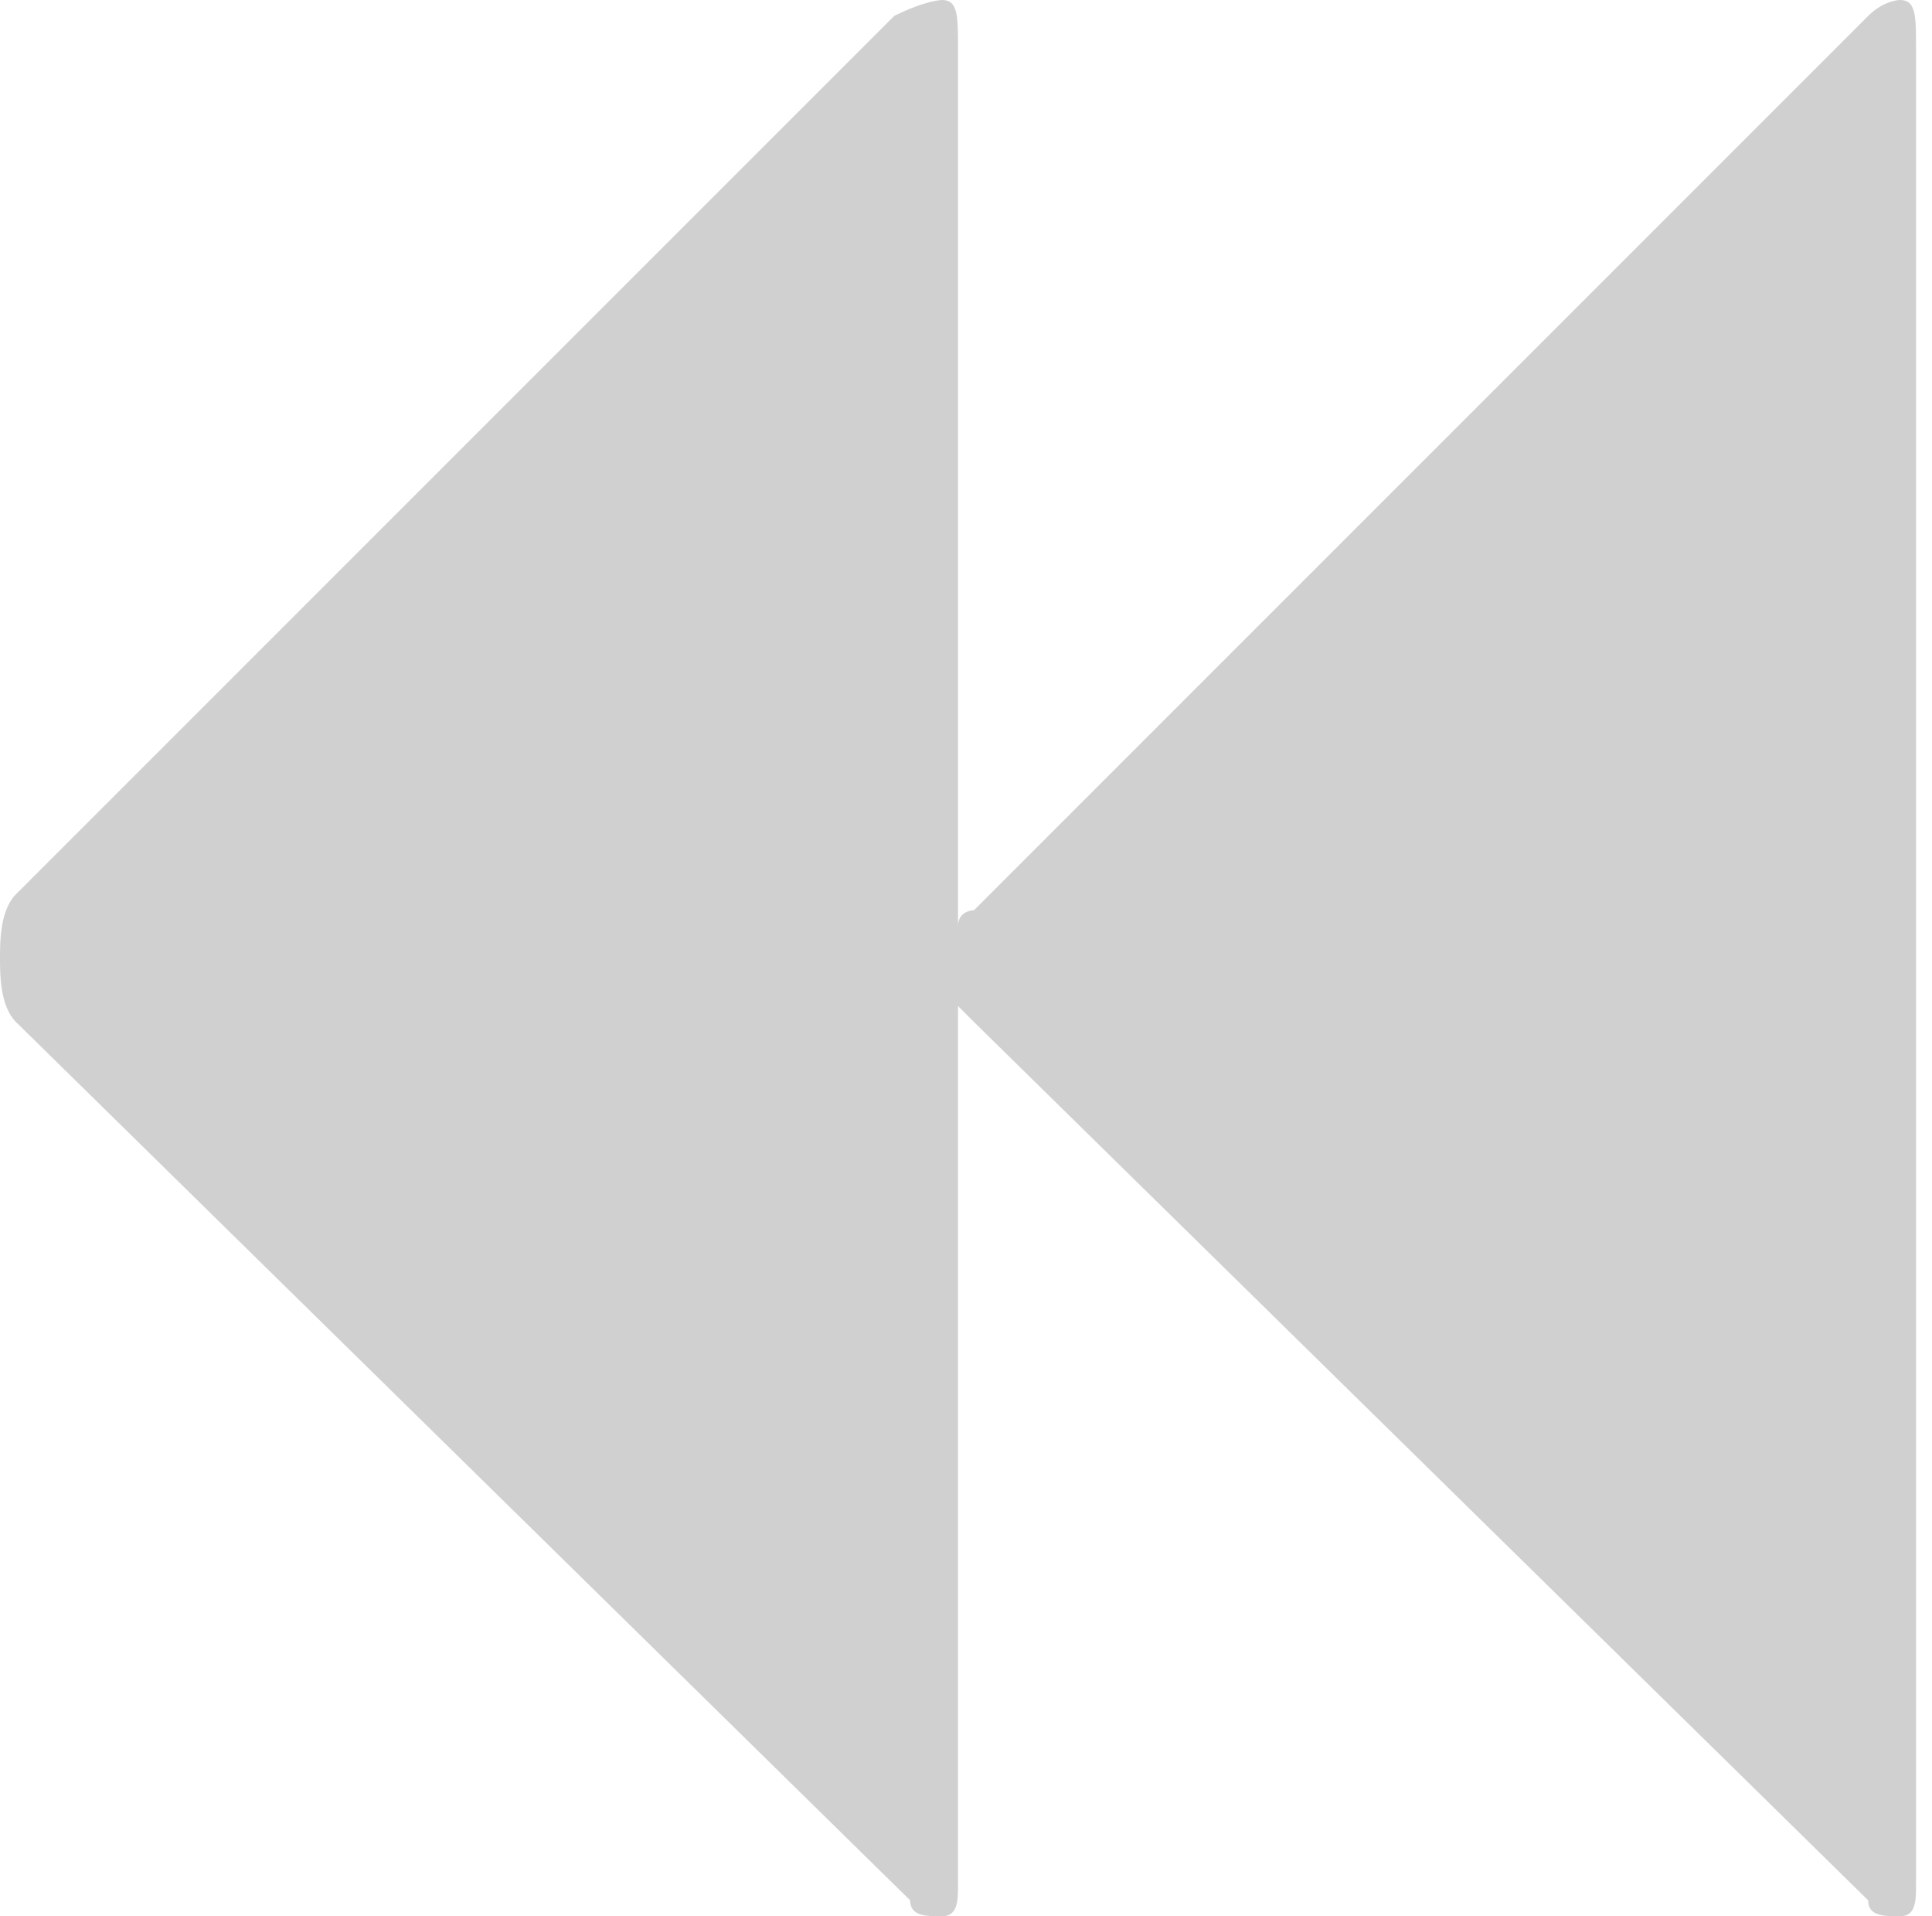 <?xml version="1.0" encoding="utf-8"?>
<!-- Generator: Adobe Illustrator 18.0.0, SVG Export Plug-In . SVG Version: 6.00 Build 0)  -->
<!DOCTYPE svg PUBLIC "-//W3C//DTD SVG 1.1//EN" "http://www.w3.org/Graphics/SVG/1.1/DTD/svg11.dtd">
<svg version="1.1" id="Layer_1" xmlns="http://www.w3.org/2000/svg" xmlns:xlink="http://www.w3.org/1999/xlink" x="0px" y="0px"
	 viewBox="0 0 12.1 12" enable-background="new 0 0 12.1 12" xml:space="preserve">
<path fill="#D0D0D0" d="M11.7,0.1C11.8,0,11.9,0,11.9,0C12,0,12,0.1,12,0.3v11.5c0,0.1,0,0.2-0.1,0.2c-0.1,0-0.2,0-0.2-0.1L6.1,6.4
	c0,0-0.1-0.1-0.1-0.1v5.5C6,11.9,6,12,5.9,12c-0.1,0-0.2,0-0.2-0.1L0.1,6.4C0,6.3,0,6.1,0,6c0-0.1,0-0.3,0.1-0.4l5.5-5.5
	C5.8,0,5.9,0,5.9,0C6,0,6,0.1,6,0.3v5.5c0-0.1,0.1-0.1,0.1-0.1L11.7,0.1z"/>
</svg>
